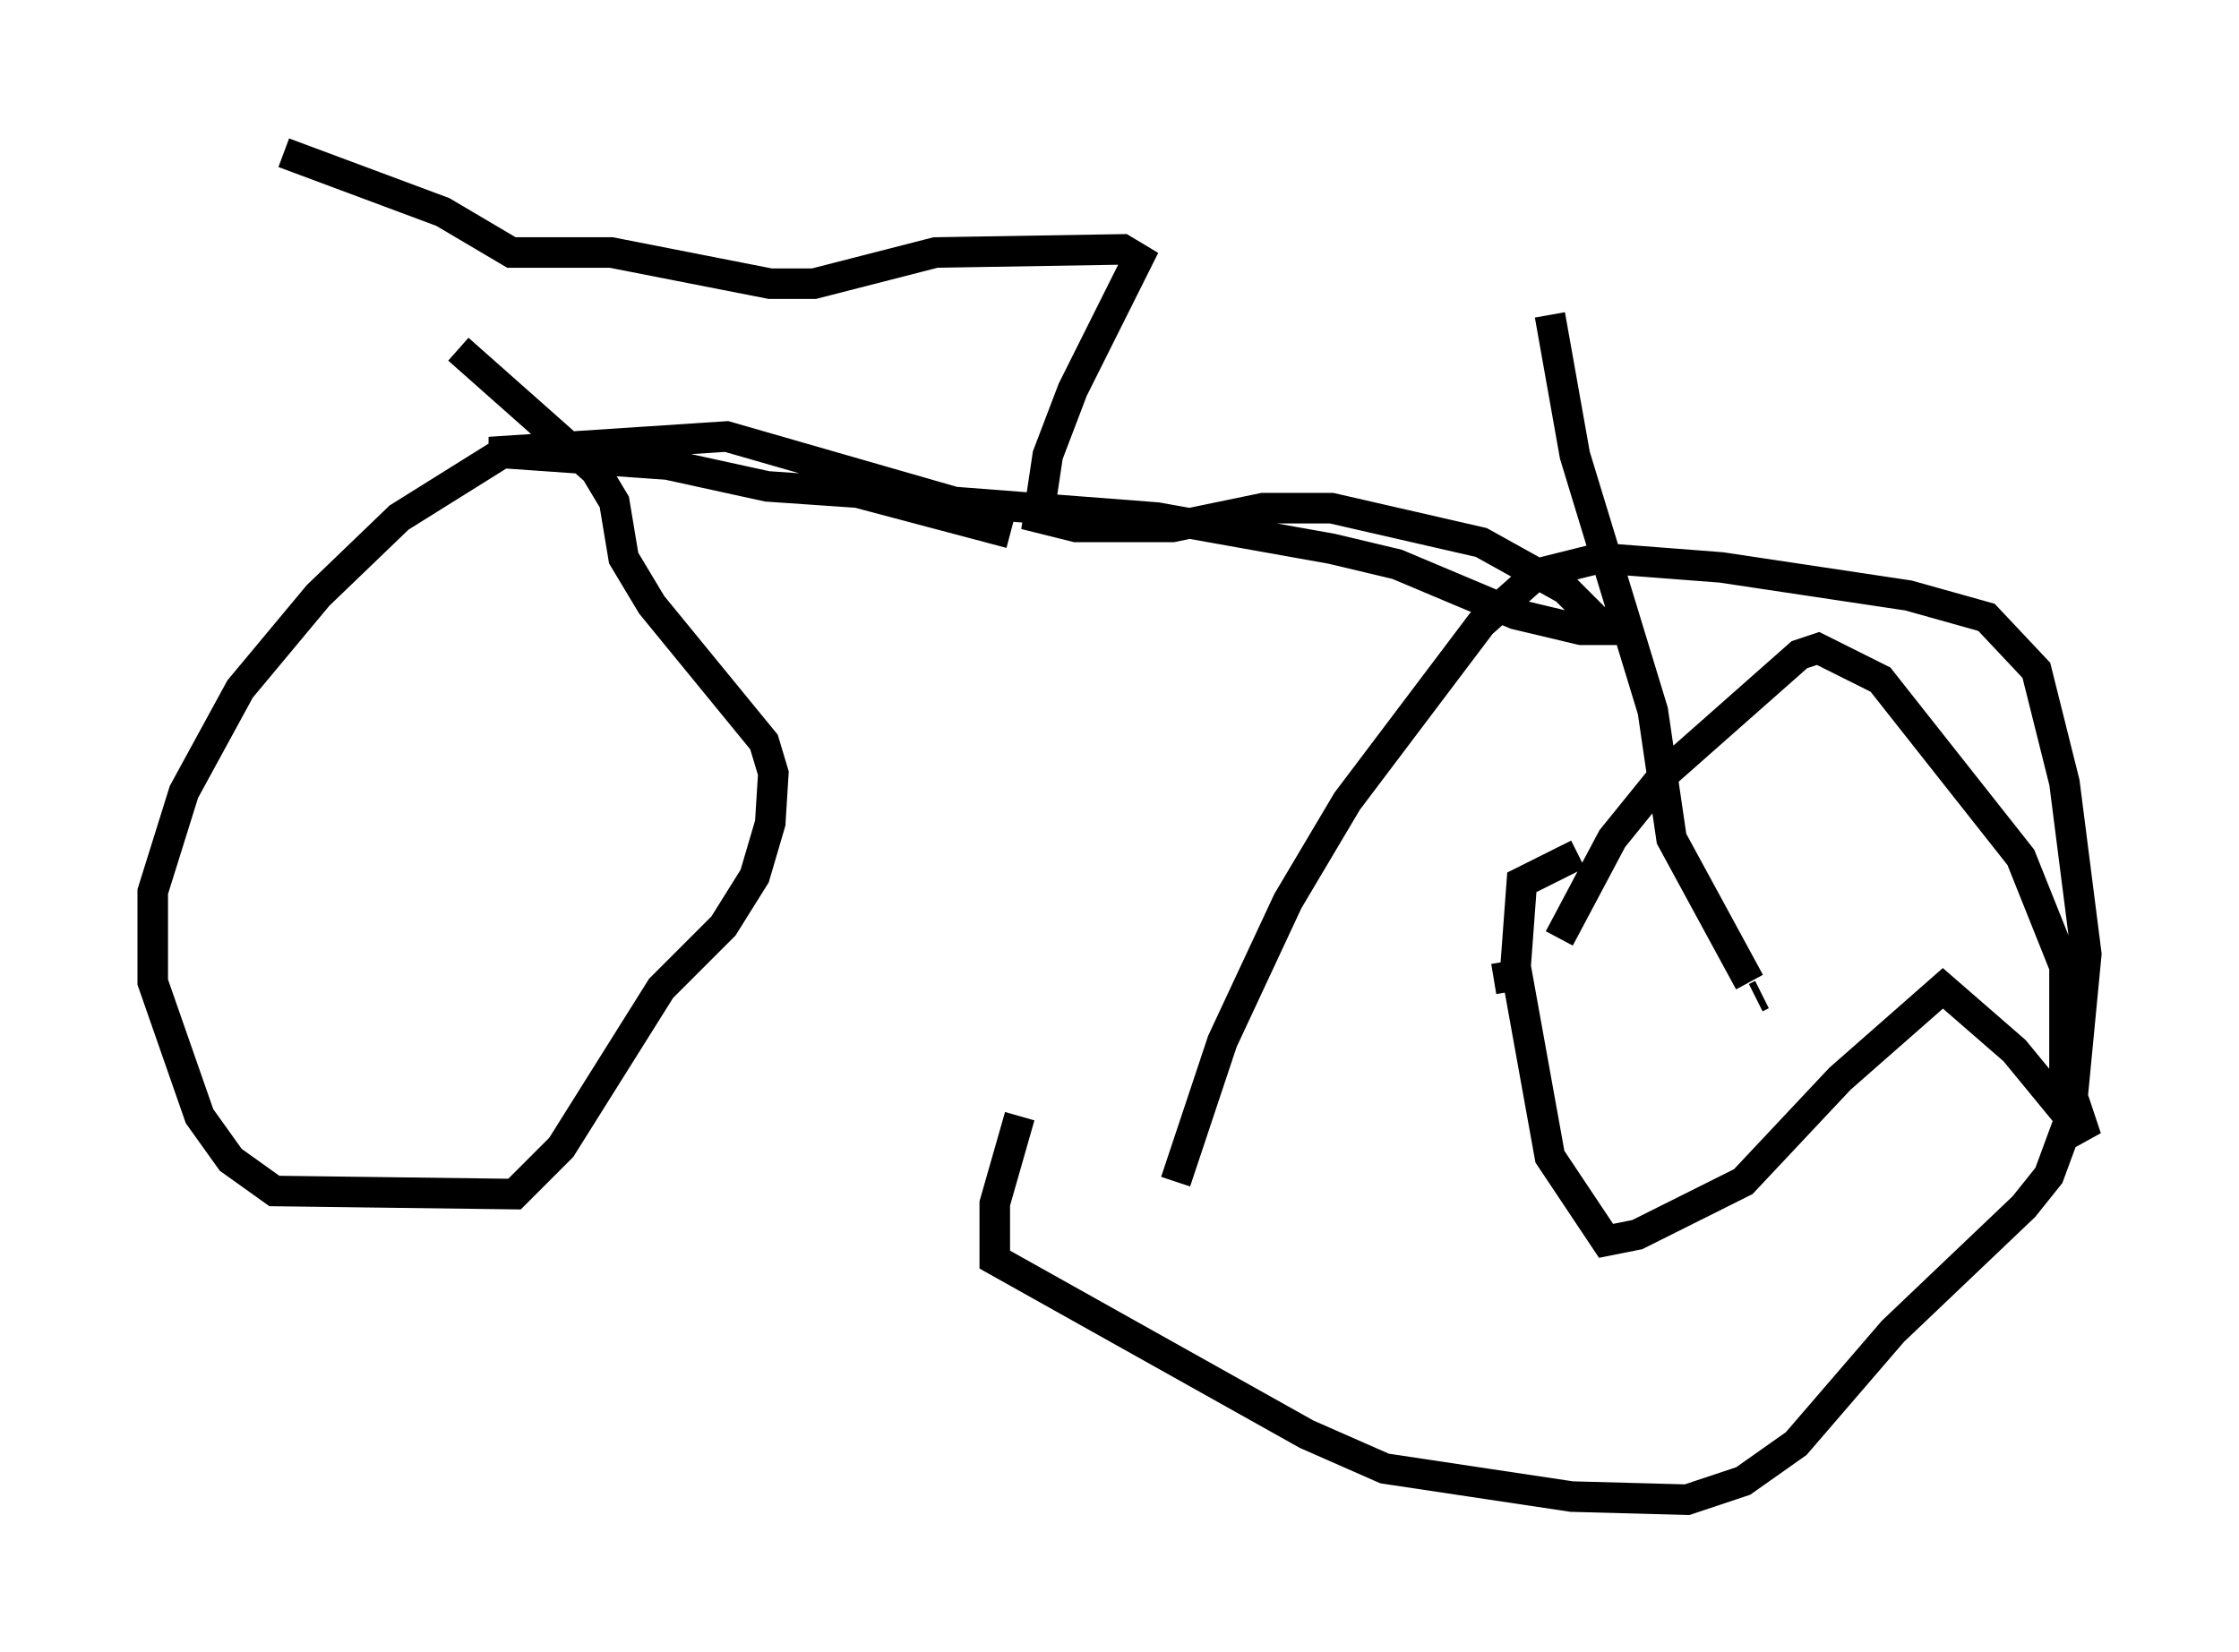 <?xml version="1.0" encoding="utf-8" ?>
<svg baseProfile="full" height="54.1" version="1.1" width="73.292" xmlns="http://www.w3.org/2000/svg" xmlns:ev="http://www.w3.org/2001/xml-events" xmlns:xlink="http://www.w3.org/1999/xlink"><defs /><rect fill="white" height="54.1" width="73.292" x="0" y="0" /><path d="M20.109, 13.677 m-3.777, 1.225 l-3.267, 2.042 -2.654, 2.552 l-2.552, 3.063 -1.838, 3.369 l-1.021, 3.267 0.0, 2.96 l1.531, 4.39 1.021, 1.429 l1.429, 1.021 7.861, 0.102 l1.531, -1.531 3.267, -5.206 l2.042, -2.042 1.021, -1.633 l0.51, -1.735 0.102, -1.633 l-0.306, -1.021 -3.675, -4.492 l-0.919, -1.531 -0.306, -1.838 l-0.613, -1.021 -4.492, -3.981 m23.479, 27.257 l1.531, -4.594 2.144, -4.594 l1.94, -3.267 4.39, -5.819 l1.838, -1.633 2.042, -0.51 l3.981, 0.306 6.125, 0.919 l2.552, 0.715 1.633, 1.735 l0.919, 3.675 0.715, 5.615 l-0.51, 5.308 -0.715, 1.94 l-0.817, 1.021 -4.288, 4.083 l-3.165, 3.675 -1.735, 1.225 l-1.838, 0.613 -3.777, -0.102 l-6.125, -0.919 -2.552, -1.123 l-10.208, -5.717 0.0, -1.838 l0.817, -2.858 m-0.306, -19.09 l-5.002, -1.327 -2.96, -0.204 l-3.267, -0.715 -5.819, -0.408 l7.758, -0.51 7.452, 2.144 l6.635, 0.51 5.717, 1.021 l2.144, 0.51 3.879, 1.633 l2.144, 0.51 1.531, 0.0 l-1.021, -0.306 -1.021, -1.021 l-2.756, -1.531 -4.9, -1.123 l-2.246, 0.0 -2.96, 0.613 l-3.165, 0.0 -1.225, -0.306 l0.306, -2.042 0.817, -2.144 l2.144, -4.288 -0.51, -0.306 l-6.125, 0.102 -3.981, 1.021 l-1.429, 0.0 -5.206, -1.021 l-3.267, 0.0 -2.246, -1.327 l-5.206, -1.94 m41.753, 25.725 l1.735, -3.267 1.735, -2.144 l4.39, -3.879 0.613, -0.204 l2.042, 1.021 4.594, 5.819 l1.429, 3.573 0.0, 3.471 l0.715, 2.144 -2.348, -2.858 l-2.348, -2.042 -3.369, 2.96 l-3.165, 3.369 -3.471, 1.735 l-1.021, 0.204 -1.838, -2.756 l-1.123, -6.227 0.204, -2.756 l1.838, -0.919 m6.023, 4.594 l-0.204, 0.102 m-0.204, -0.51 l-2.552, -4.696 -0.613, -4.185 l-2.552, -8.371 -0.817, -4.594 m-1.225, 21.642 l-0.613, 0.102 " fill="none" stroke="black" stroke-width="1" /></svg>